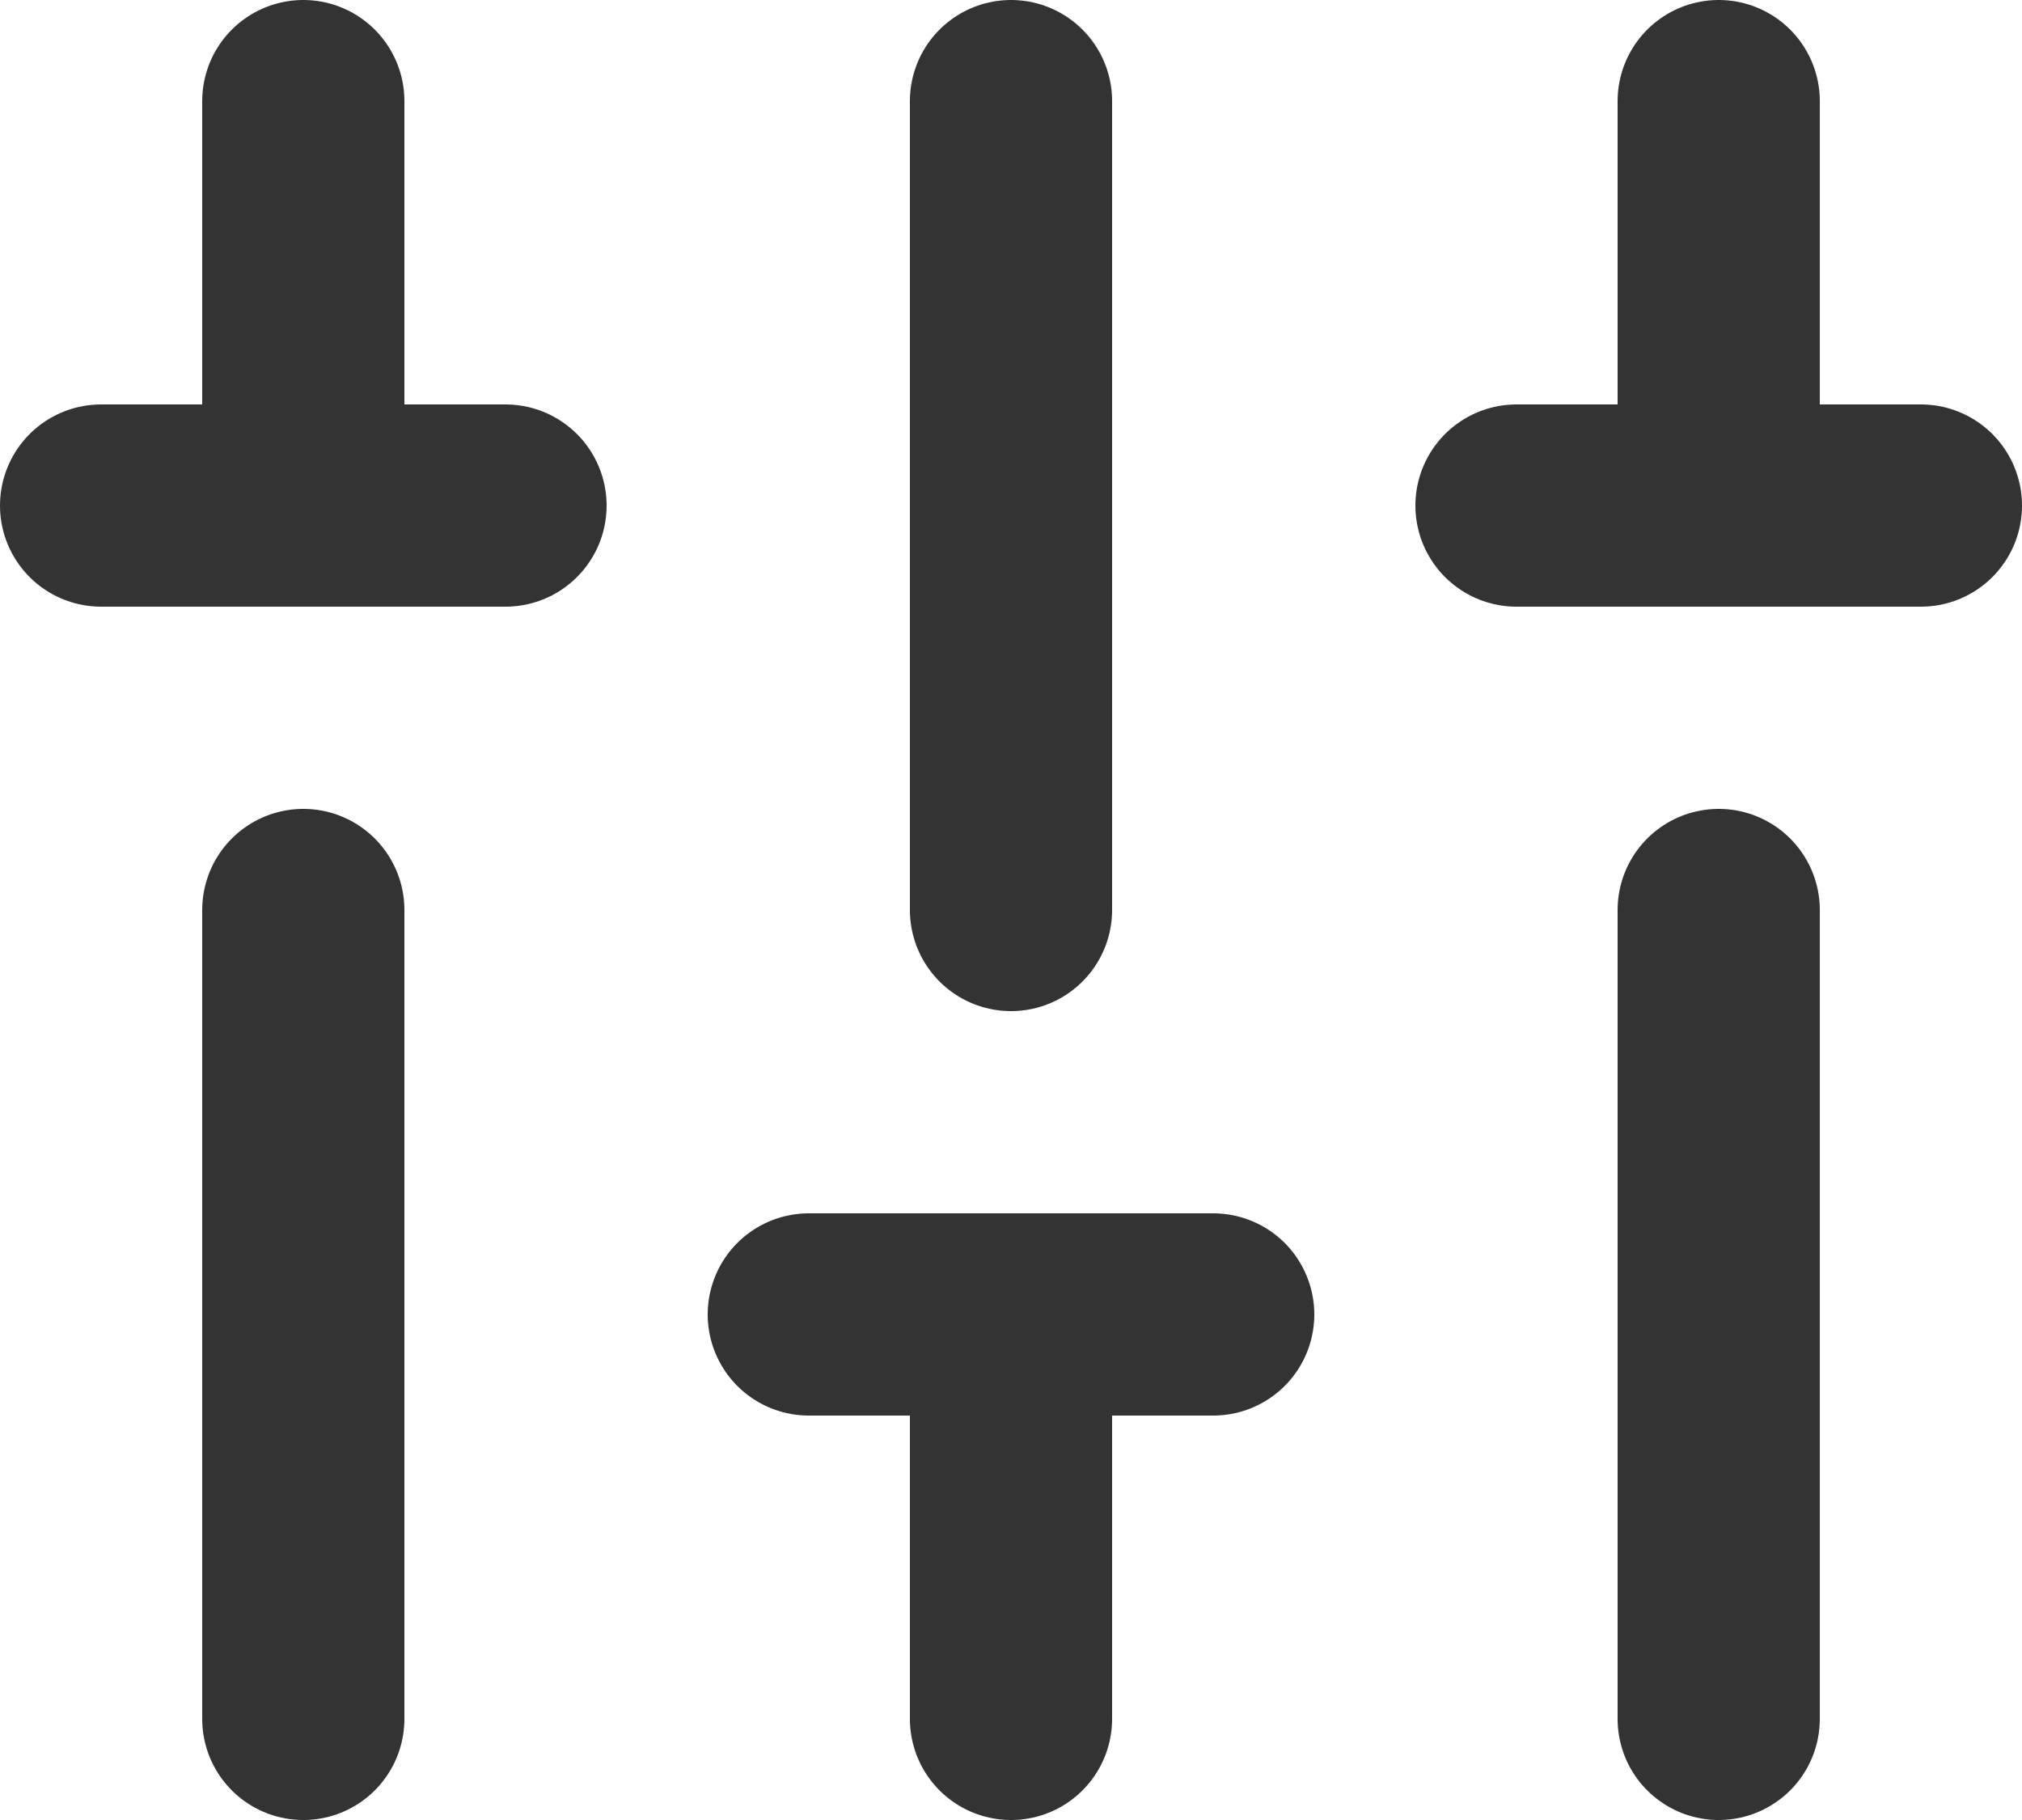 <?xml version="1.0" encoding="UTF-8"?>
<svg id="Layer_2" data-name="Layer 2" xmlns="http://www.w3.org/2000/svg" viewBox="0 0 60 54">
  <defs>
    <style>
      .cls-1 {
        fill: none;
        stroke: #333;
        stroke-linecap: round;
        stroke-linejoin: round;
        stroke-width: 6px;
      }
    </style>
  </defs>
  <g id="_Layer_" data-name="&amp;lt;Layer&amp;gt;">
    <g>
      <g>
        <line class="cls-1" x1="30" y1="39" x2="30" y2="51"/>
        <line class="cls-1" x1="30" y1="3" x2="30" y2="27"/>
        <line class="cls-1" x1="24" y1="39" x2="36" y2="39"/>
      </g>
      <g>
        <line class="cls-1" x1="9" y1="27" x2="9" y2="51"/>
        <line class="cls-1" x1="9" y1="3" x2="9" y2="15"/>
        <line class="cls-1" x1="3" y1="15" x2="15" y2="15"/>
      </g>
      <g>
        <line class="cls-1" x1="51" y1="27" x2="51" y2="51"/>
        <line class="cls-1" x1="51" y1="3" x2="51" y2="14.43"/>
        <line class="cls-1" x1="45" y1="15" x2="57" y2="15"/>
      </g>
    </g>
  </g>
</svg>
